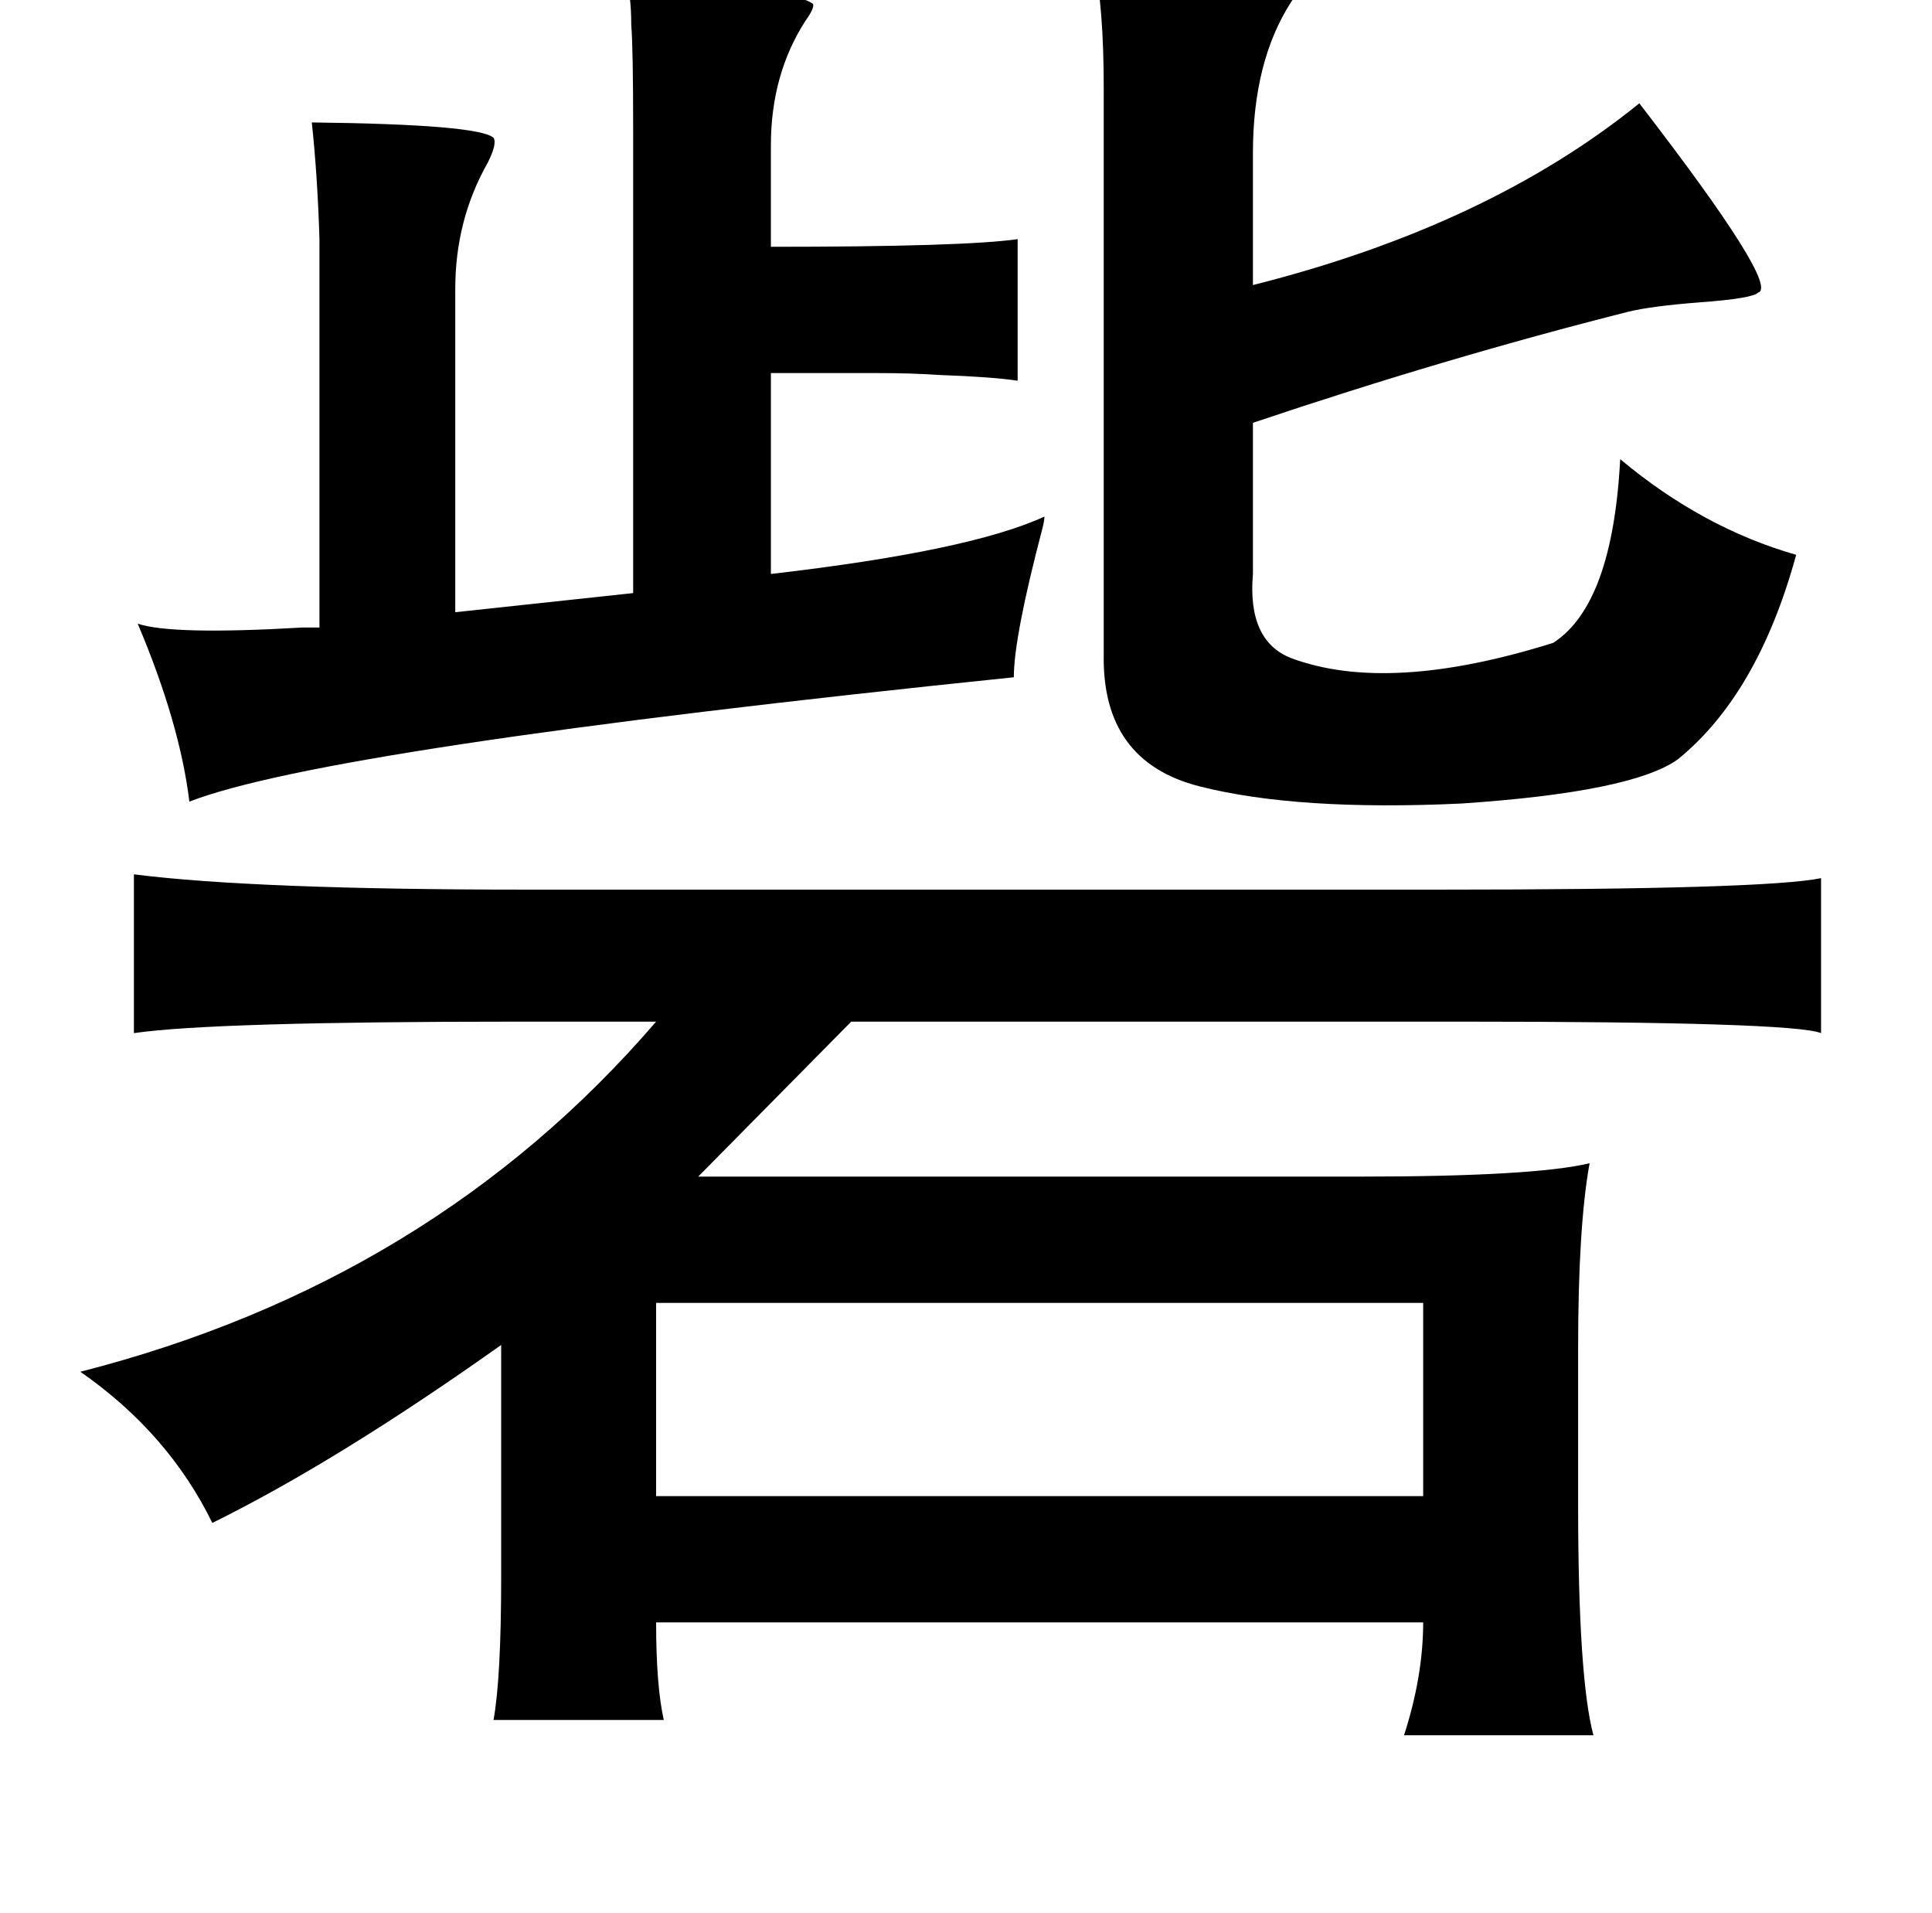 <?xml version="1.0" standalone="no"?>
<!DOCTYPE svg PUBLIC "-//W3C//DTD SVG 1.1//EN" "http://www.w3.org/Graphics/SVG/1.1/DTD/svg11.dtd" >
<svg xmlns="http://www.w3.org/2000/svg" xmlns:xlink="http://www.w3.org/1999/xlink" version="1.1" viewBox="-10 0 1010 1000">
   <path fill="currentColor"
d="M562 -19q88 1 107 11q1 2 -4 9q-20 31 -20 79v69q123 -31 202 -95q74 96 62 99q-3 3 -30 5q-26 2 -38 5q-95 24 -196 58v79q-3 35 20 44q51 19 137 -8q31 -20 35 -96q43 36 92 50q-20 73 -62 107q-24 17 -113 23q-86 4 -137 -9t-50 -69v-296q0 -42 -5 -65zM317 -12
q85 5 98 14q1 2 -4 9q-18 28 -18 65v53q101 0 129 -4v74q-13 -2 -41 -3q-14 -1 -33 -1h-55v105q104 -12 143 -30q0 2 -1 6q-15 57 -15 78q-359 37 -431 65q-5 -41 -27 -93q18 6 86 2h9v-203q-1 -33 -4 -61q87 1 95 8q2 3 -3 13q-17 30 -17 66v169l93 -10v-242q0 -43 -1 -55
q0 -16 -3 -25zM942 459v81q-15 -6 -188 -6h-319l-80 81h345q92 0 121 -7q-6 33 -6 97v81q0 91 8 121h-99q10 -31 10 -59h-401q0 33 4 51h-89q4 -22 4 -75v-121q-86 61 -151 93q-23 -47 -69 -79q184 -47 301 -183h-73q-159 0 -200 6v-83q63 8 206 8h476q171 0 200 -6z
M734 681h-401v101h401v-101z" />
</svg>
